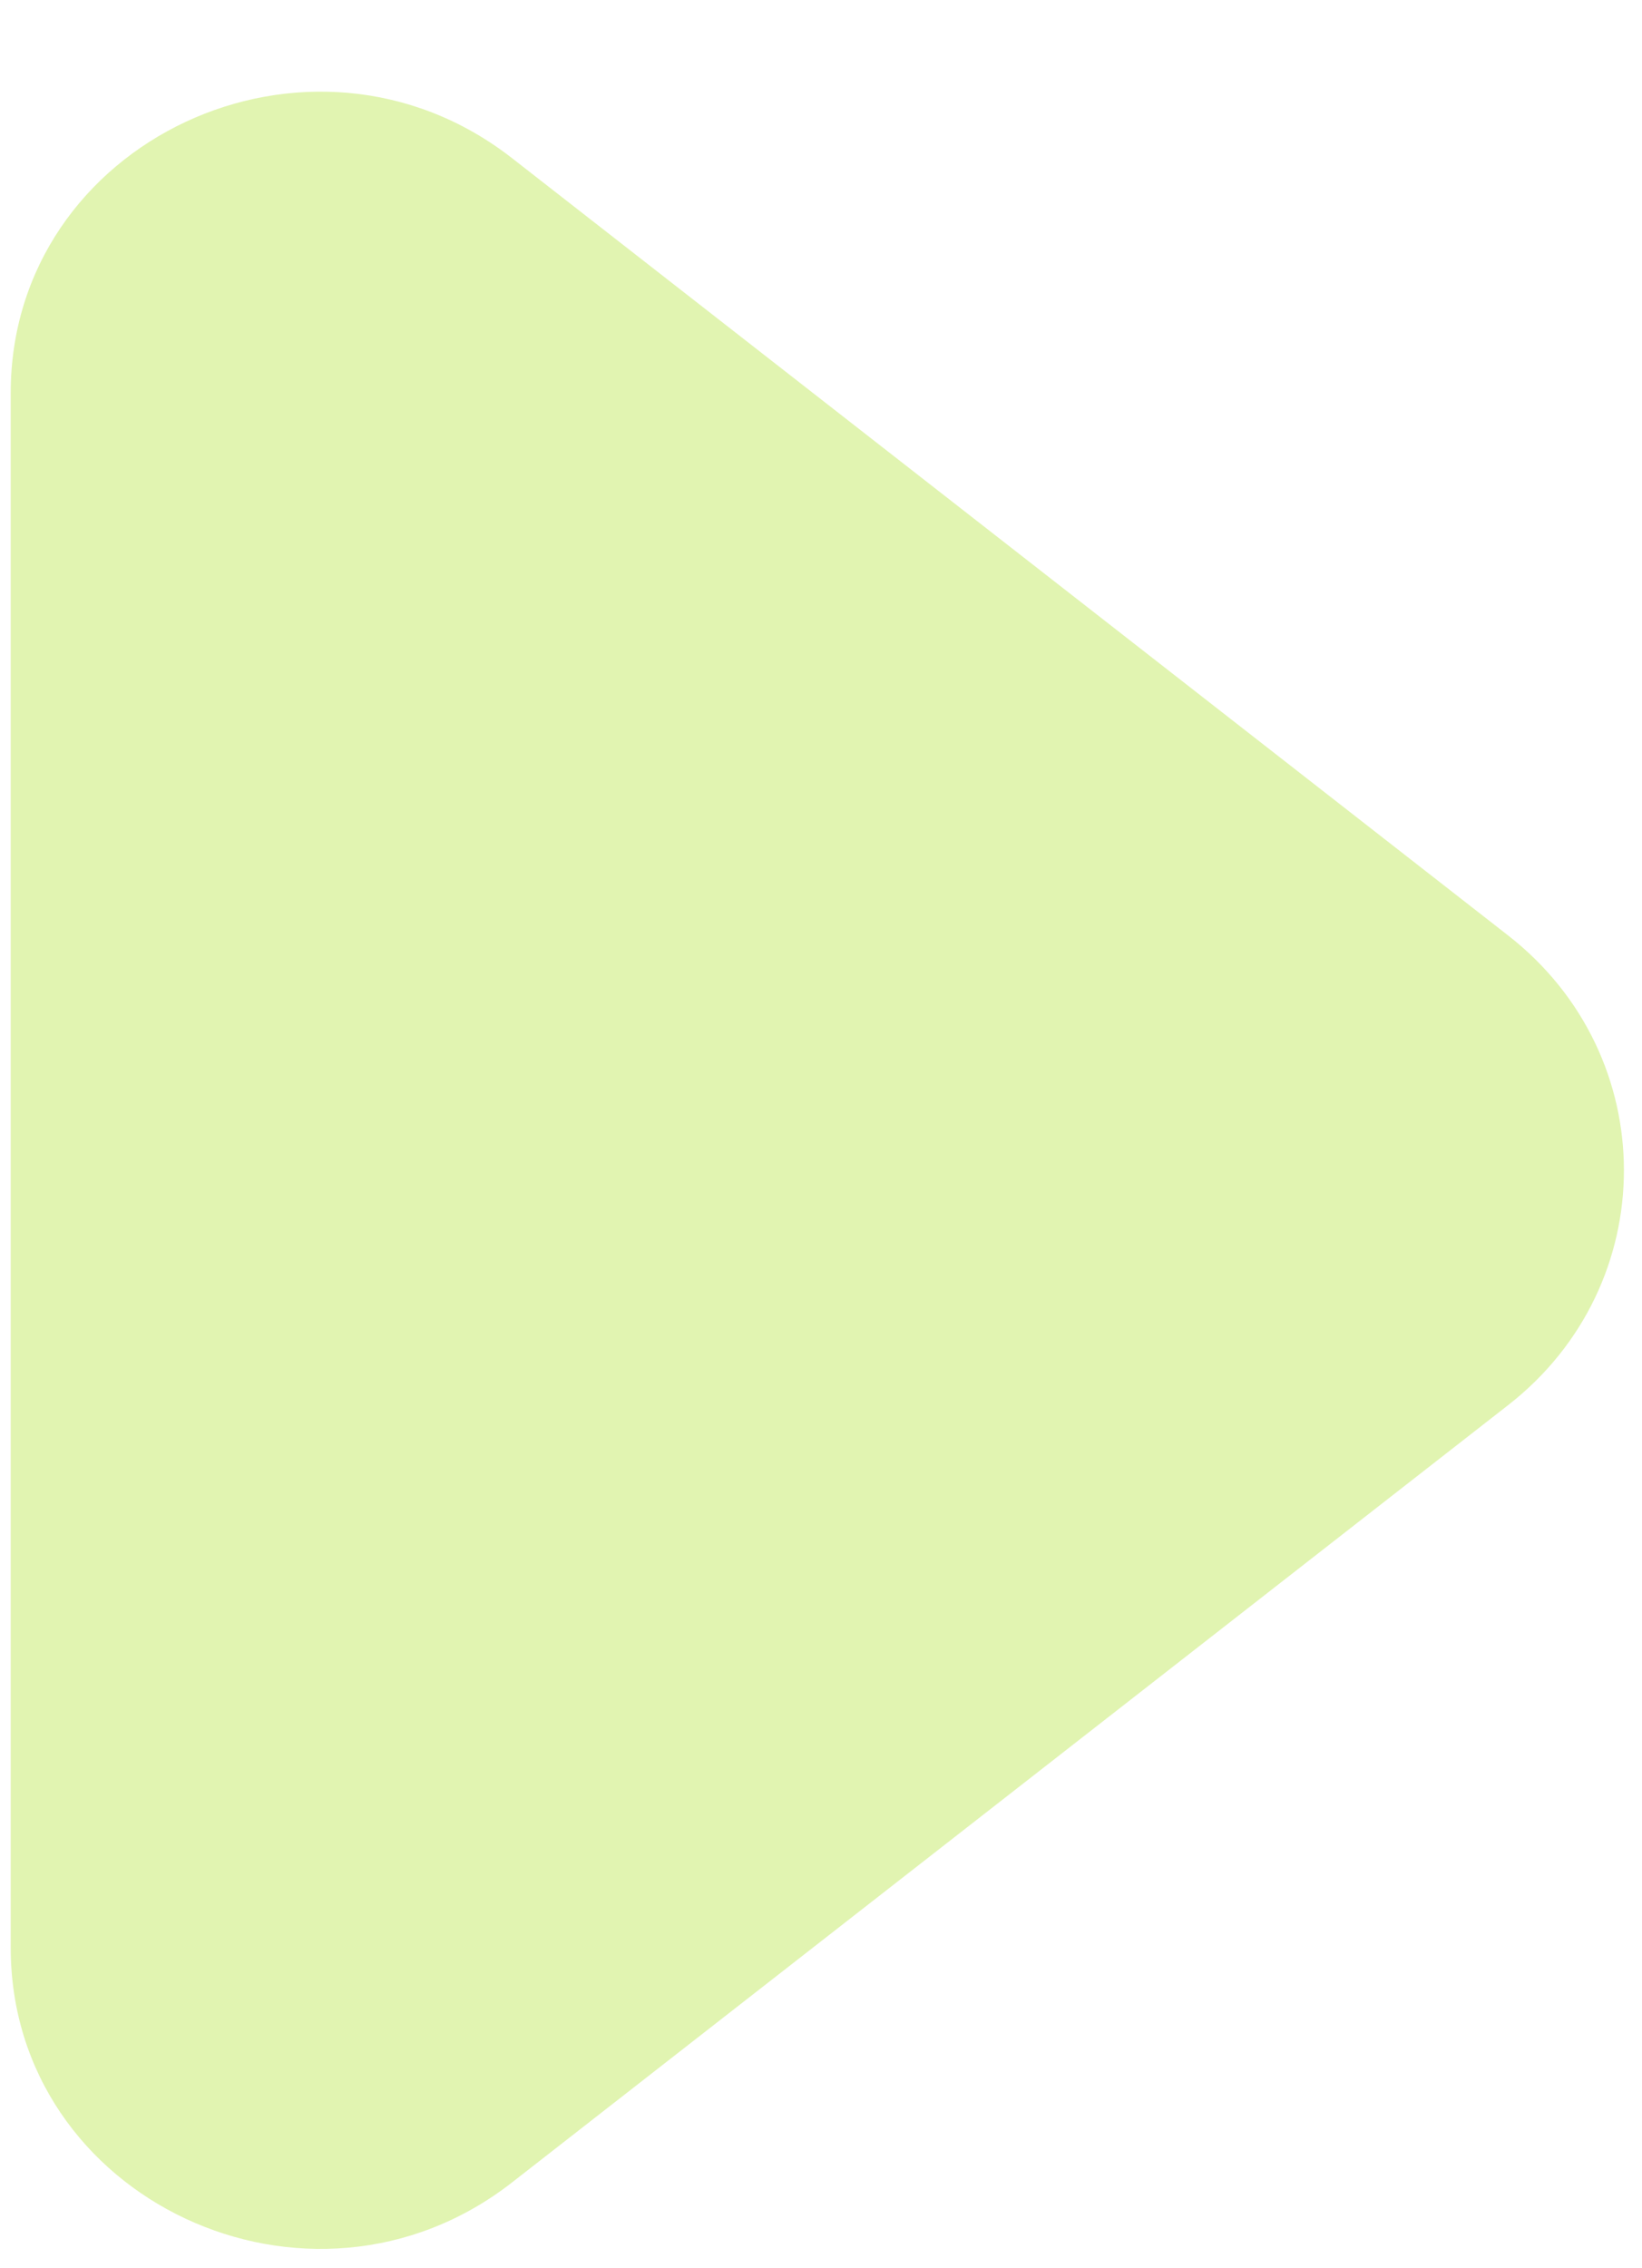 <svg width="42" height="58" viewBox="0 0 42 58" fill="none" xmlns="http://www.w3.org/2000/svg">
<g id="Button/Icon/ArrowRight-Bold">
<g id="ArrowRight" filter="url(#filter0_d_467_13593)">
<path d="M38.578 21.922C42.524 25.001 42.524 30.849 38.578 33.928L13.098 53.805C7.931 57.835 0.274 54.251 0.274 47.802L0.274 8.048C0.274 1.599 7.931 -1.986 13.098 2.045L38.578 21.922Z" fill="#E1F4B1"/>
</g>
</g>
<defs>
<filter id="filter0_d_467_13593" x="0.274" y="0.344" width="41.263" height="57.162" filterUnits="userSpaceOnUse" color-interpolation-filters="sRGB">
<feFlood flood-opacity="0" result="BackgroundImageFix"/>
<feColorMatrix in="SourceAlpha" type="matrix" values="0 0 0 0 0 0 0 0 0 0 0 0 0 0 0 0 0 0 127 0" result="hardAlpha"/>
<feOffset dy="2"/>
<feComposite in2="hardAlpha" operator="out"/>
<feColorMatrix type="matrix" values="0 0 0 0 0.439 0 0 0 0 0.478 0 0 0 0 0.345 0 0 0 1 0"/>
<feBlend mode="normal" in2="BackgroundImageFix" result="effect1_dropShadow_467_13593"/>
<feBlend mode="normal" in="SourceGraphic" in2="effect1_dropShadow_467_13593" result="shape"/>
</filter>
</defs>
</svg>
